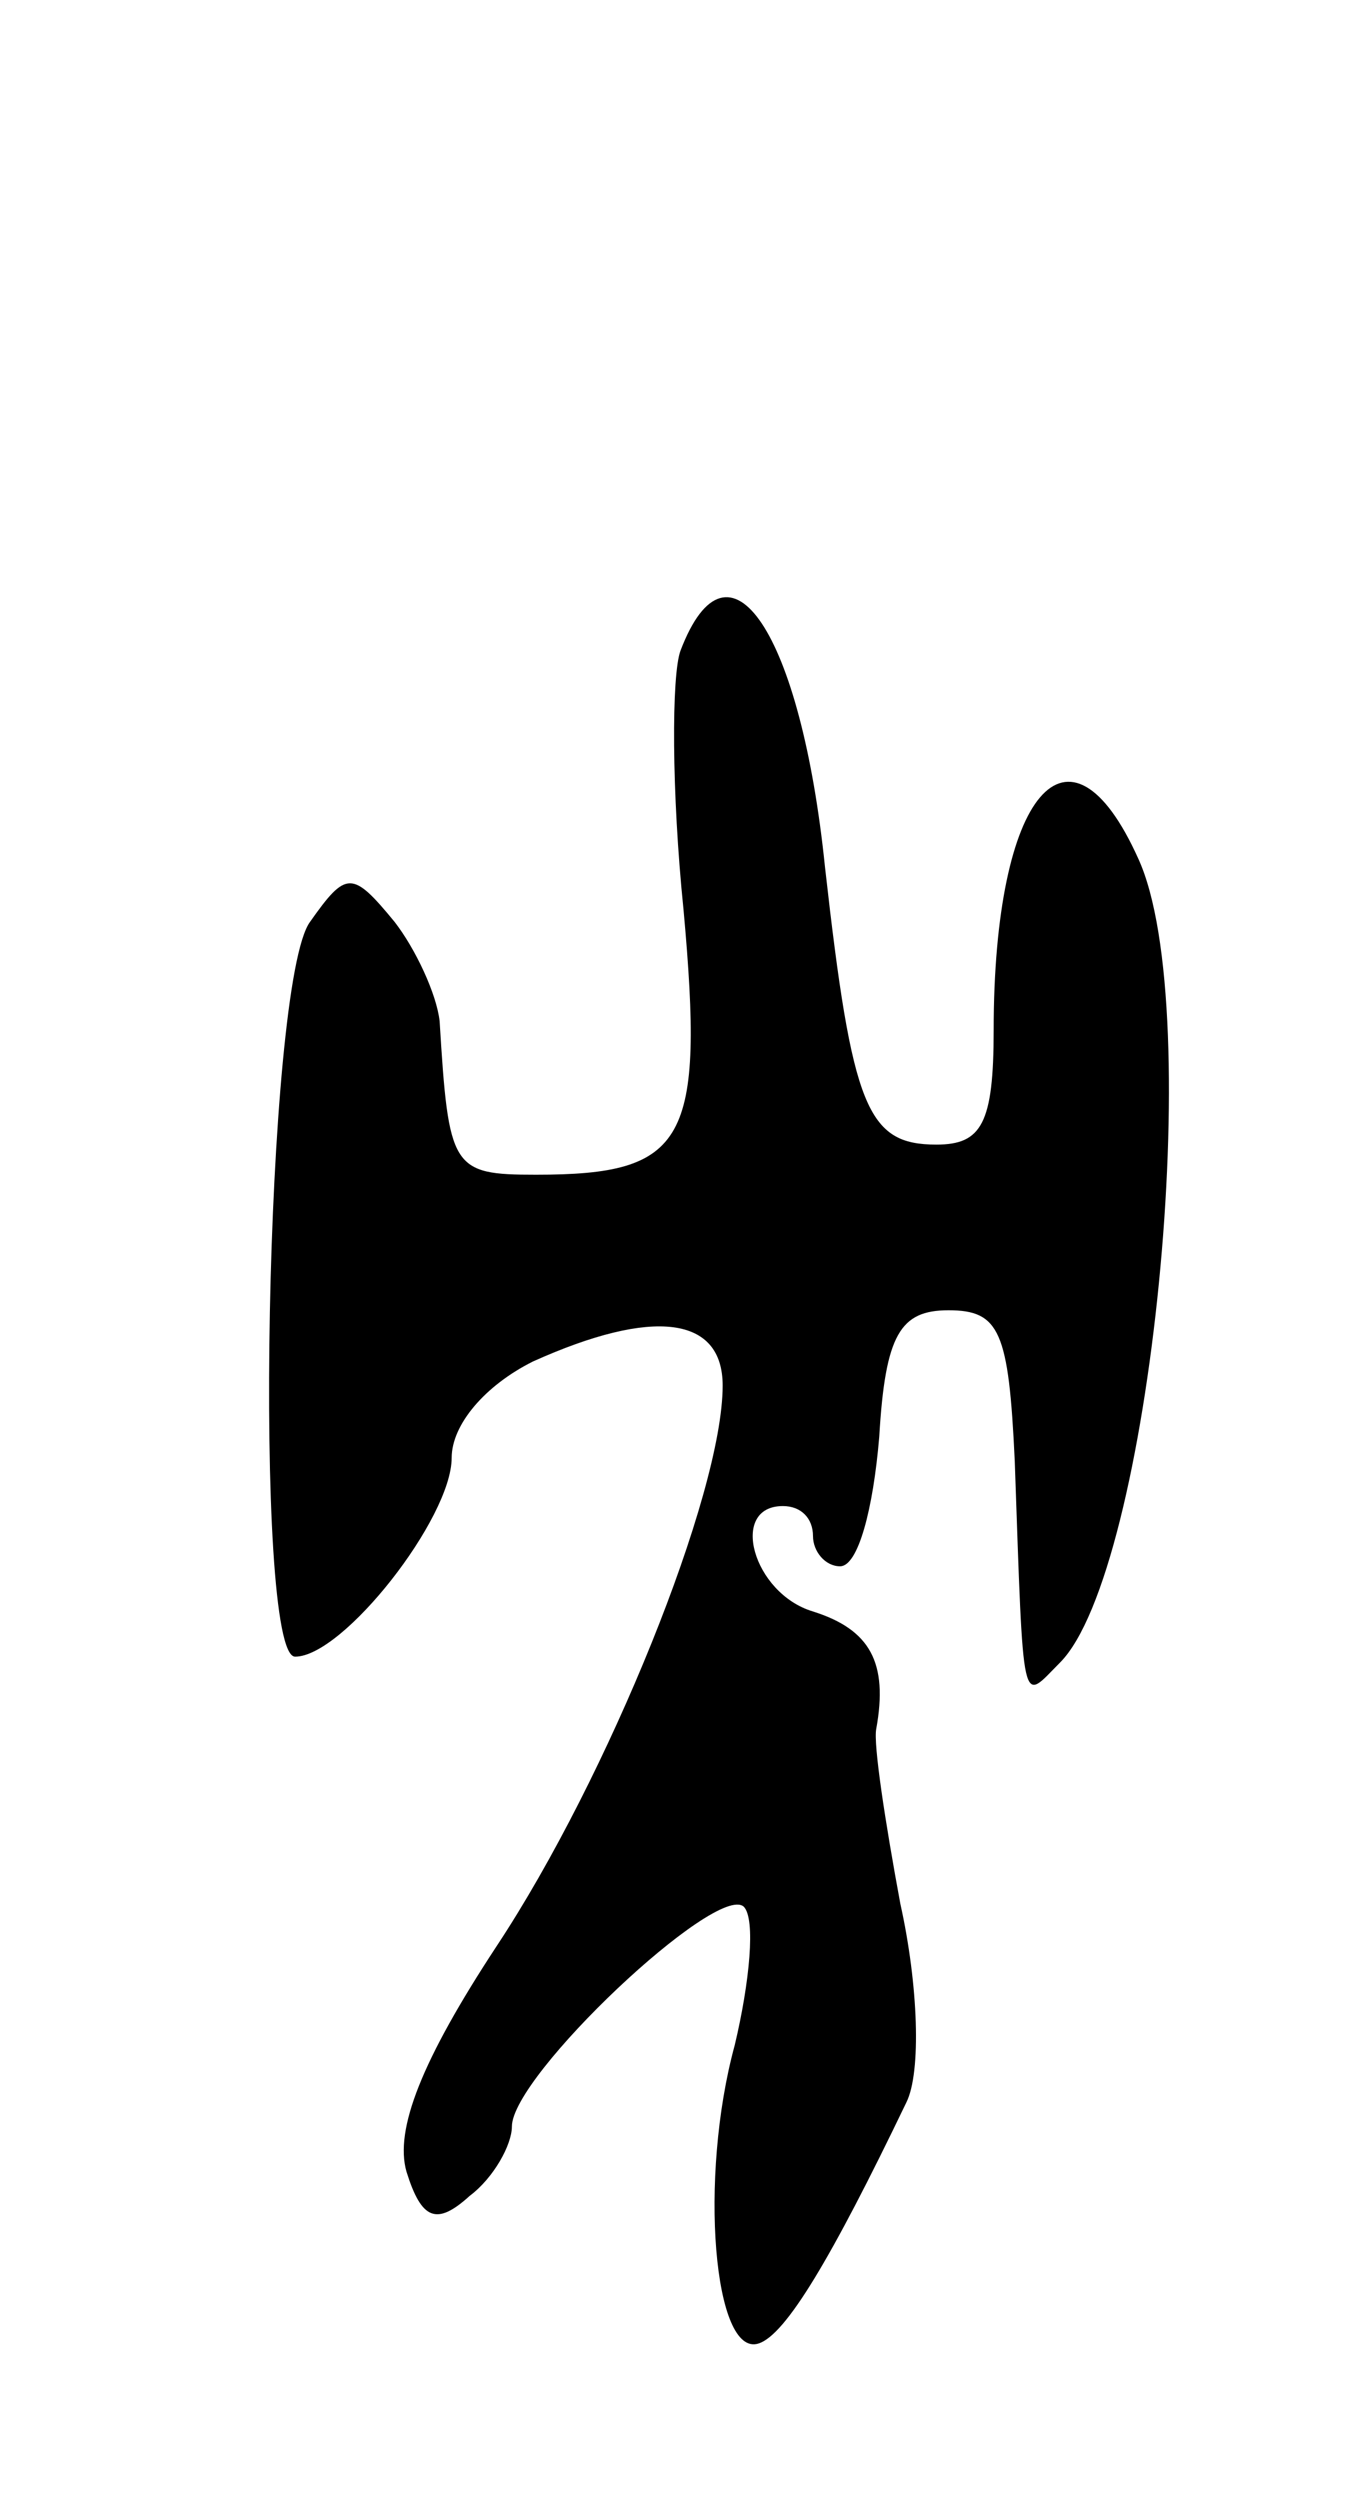 <svg version="1.0" xmlns="http://www.w3.org/2000/svg"
 width="45pt" height="83pt" viewBox="0 0 45 83"
 preserveAspectRatio="xMidYMid meet">
<g transform="translate(0,83) scale(0.1,-0.1)"
fill="#000000" stroke="none">
<path d="M226 614 c-3 -8 -3 -47 1 -86 7 -77 1 -88 -49 -88 -28 0 -29 2 -32
51 -1 9 -8 24 -15 33 -14 17 -16 17 -28 0 -15 -20 -19 -244 -5 -244 16 0 52
46 52 66 0 11 11 24 27 32 40 18 63 15 63 -8 0 -36 -38 -130 -75 -186 -25 -38
-34 -61 -30 -75 5 -16 10 -18 21 -8 8 6 14 17 14 23 0 17 68 81 77 73 4 -4 2
-25 -3 -46 -12 -44 -7 -104 8 -99 9 3 24 28 49 80 5 10 4 39 -2 66 -5 27 -9
53 -8 58 4 22 -2 33 -21 39 -20 6 -28 35 -10 35 6 0 10 -4 10 -10 0 -5 4 -10
9 -10 6 0 11 19 13 43 2 34 7 42 23 42 17 0 20 -7 22 -50 3 -85 2 -80 15 -67
30 30 49 217 26 267 -23 51 -48 22 -48 -57 0 -31 -4 -38 -19 -38 -23 0 -28 12
-37 92 -8 78 -32 114 -48 72z"/>
</g>
</svg>
